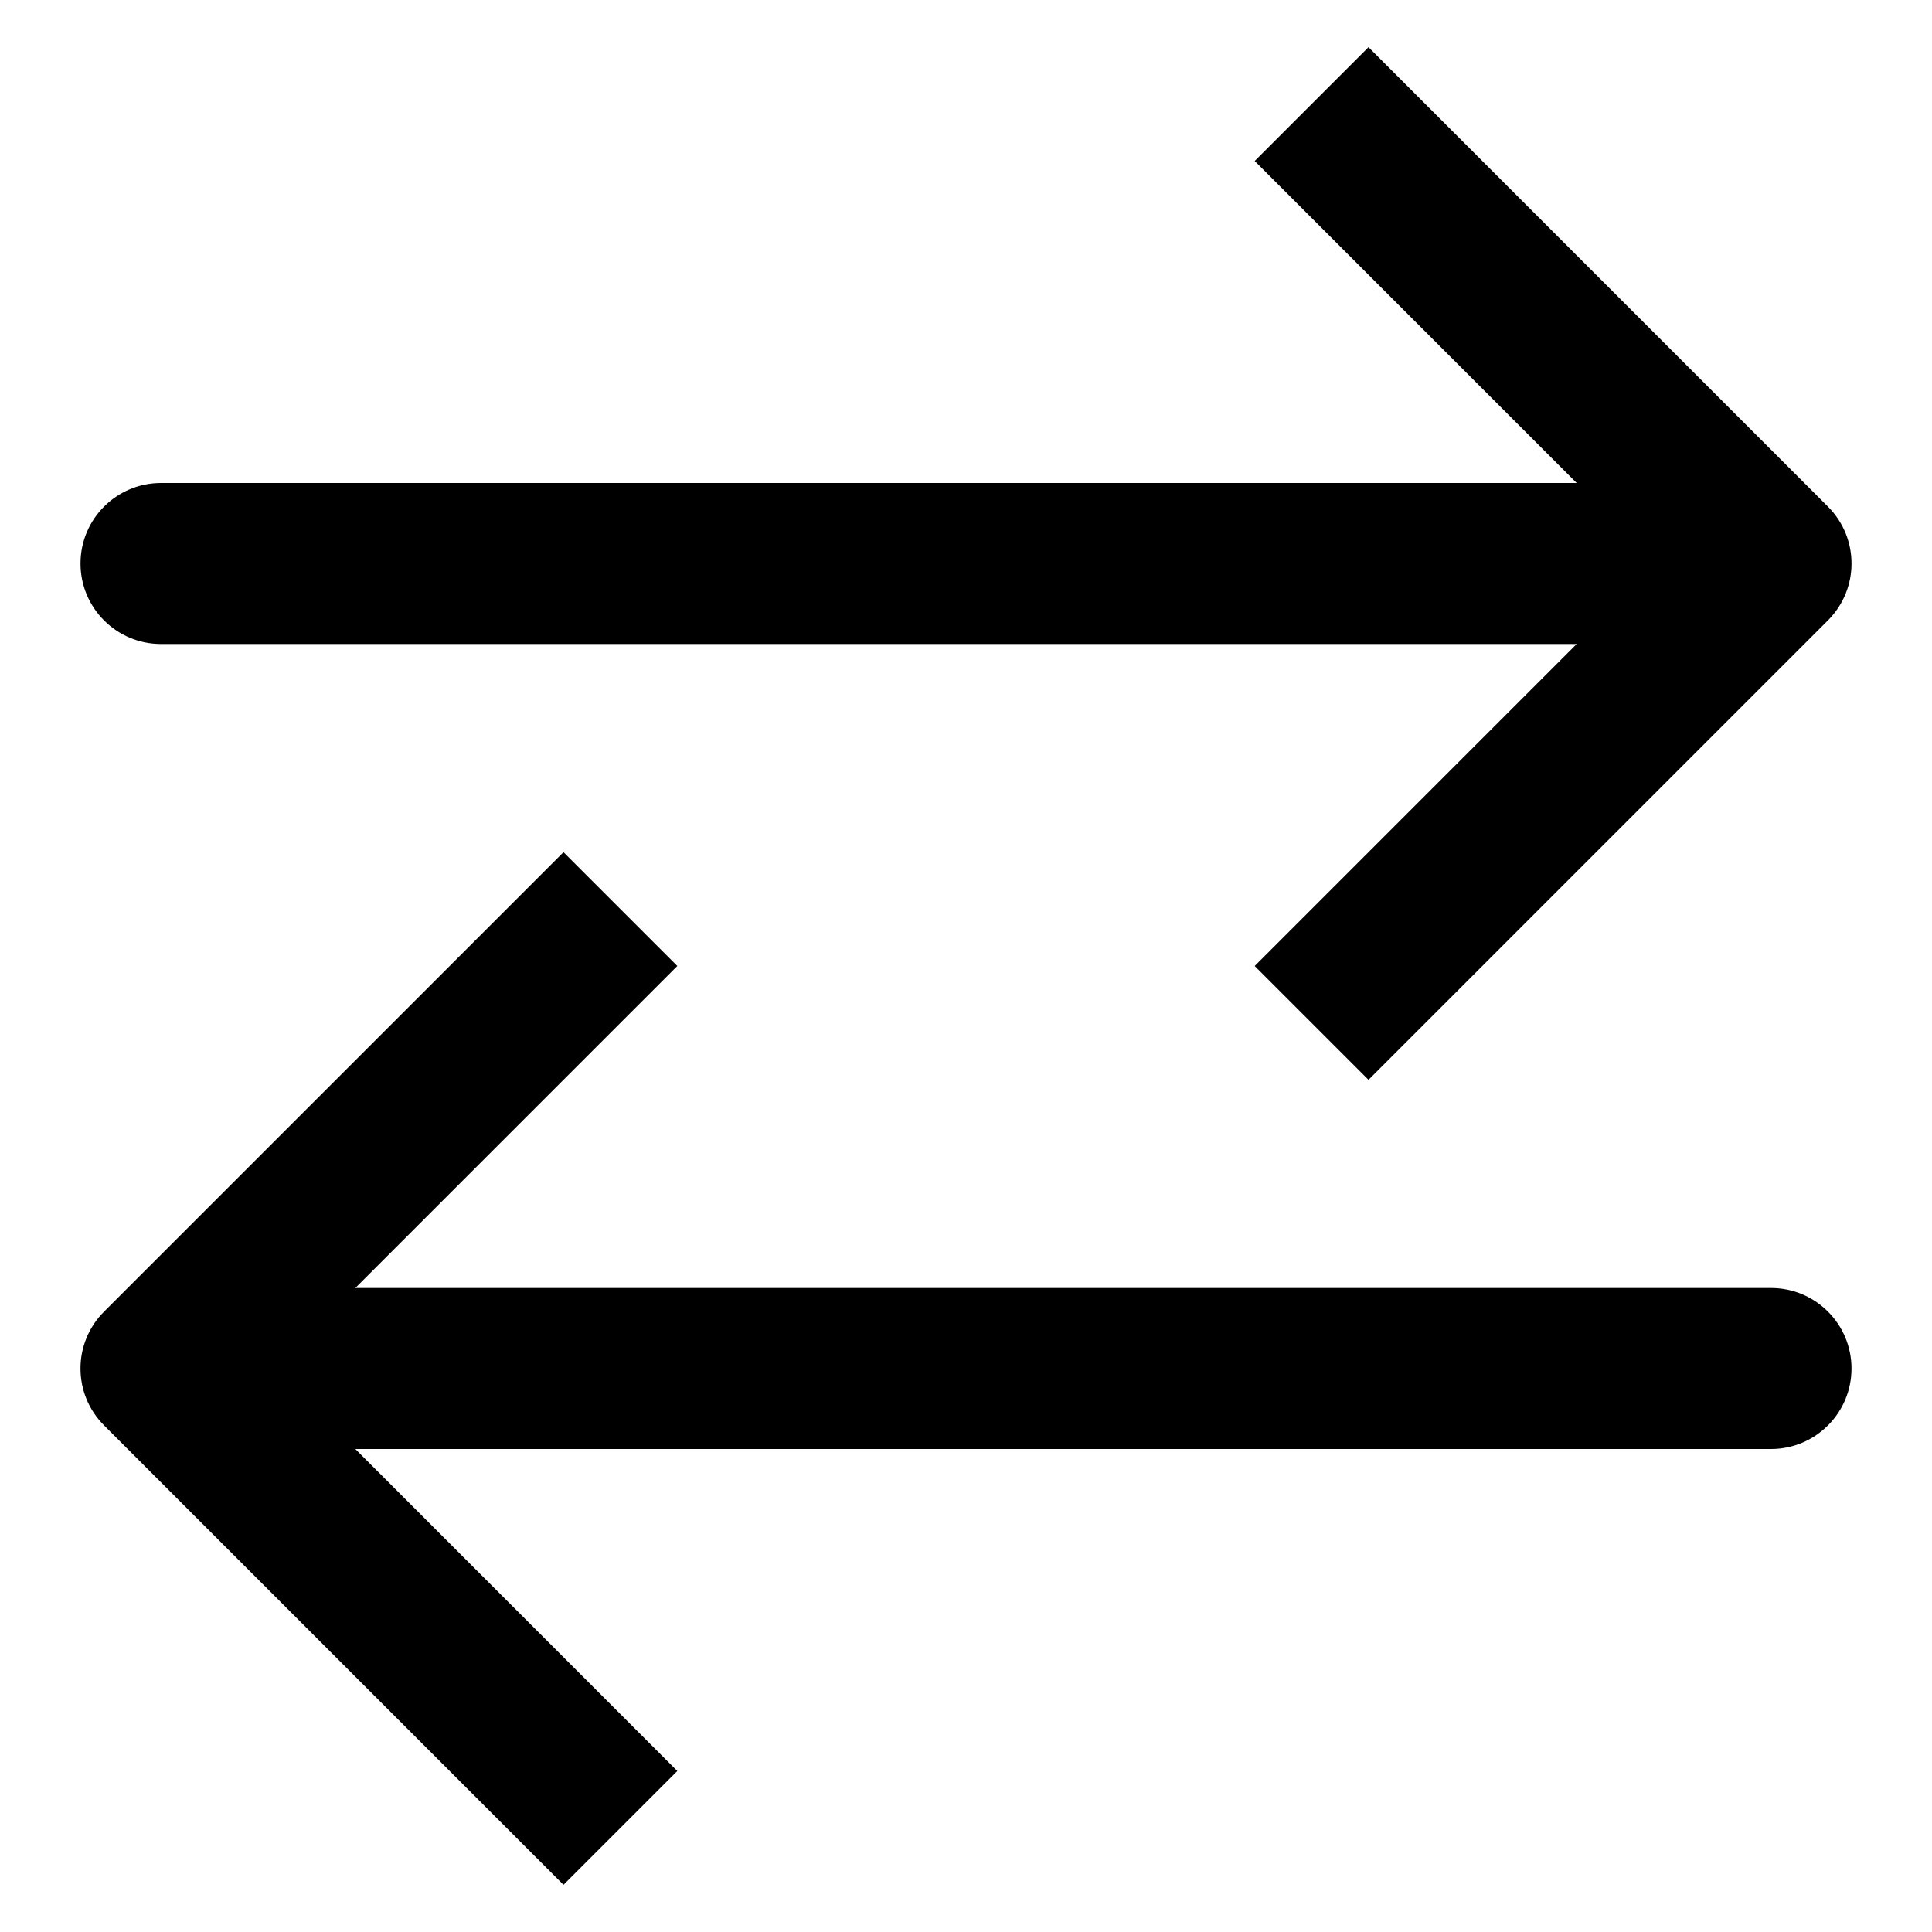 <svg id="nc_icon" xmlns="http://www.w3.org/2000/svg" xmlns:xlink="http://www.w3.org/1999/xlink" x="0px" y="0px" viewBox="0 0 24 24"><g >
<path fill="currentColor" d="M22.707,6.293L17,0.586L15.586,2l4,4H2C1.448,6,1,6.447,1,7s0.448,1,1,1h17.586l-4,4L17,13.414l5.707-5.707&#10;&#9;C23.098,7.316,23.098,6.684,22.707,6.293z"/>
<path data-color="color-2" fill="currentColor" d="M1.293,16.293L7,10.586L8.414,12l-4,4H22c0.552,0,1,0.447,1,1s-0.448,1-1,1H4.414l4,4&#10;&#9;L7,23.414l-5.707-5.707C0.902,17.316,0.902,16.684,1.293,16.293z"/>
</g></svg>